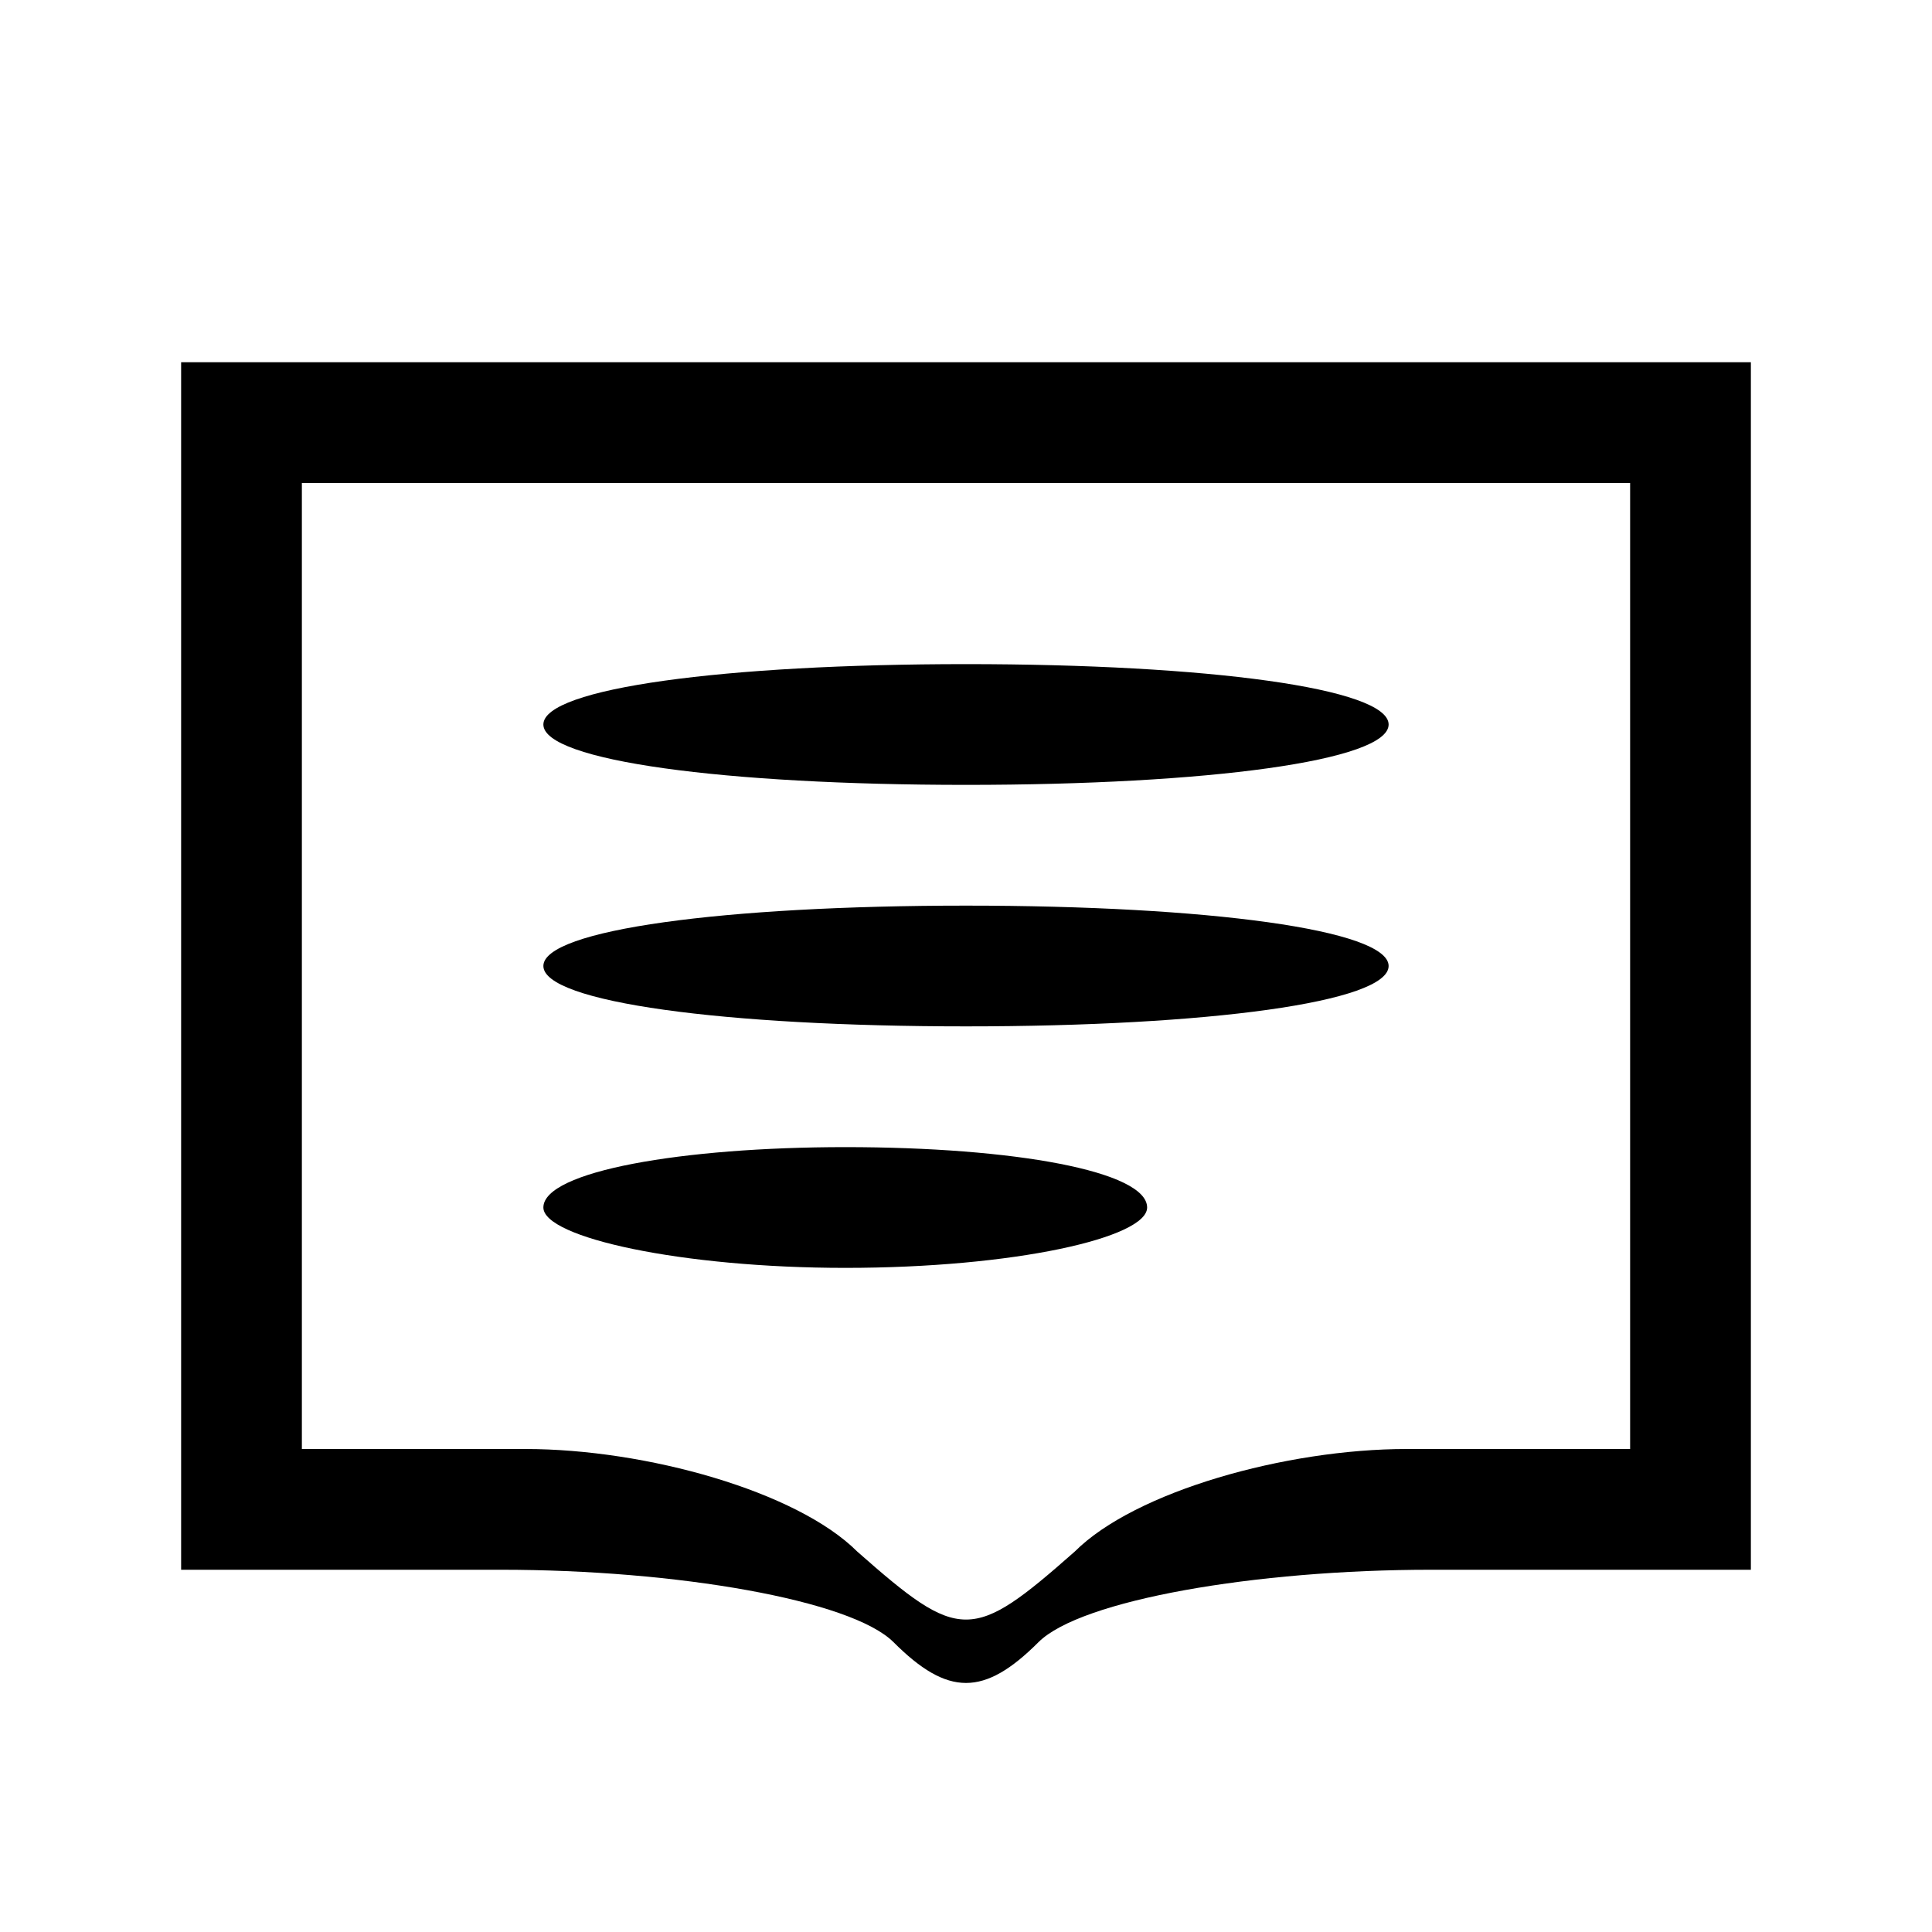 <?xml version="1.0" standalone="no"?>
<!DOCTYPE svg PUBLIC "-//W3C//DTD SVG 20010904//EN"
 "http://www.w3.org/TR/2001/REC-SVG-20010904/DTD/svg10.dtd">
<svg version="1.0" xmlns="http://www.w3.org/2000/svg"
 width="32pt" height="32pt" viewBox="0 0 32 32"
 preserveAspectRatio="xMidYMid meet">

<g transform="translate(0,32) scale(0.1,-0.1)"
fill="#000000" stroke="none">
<path d="M30 160 l0 -100 53 0 c29 0 58 -5 65 -12 9 -9 15 -9 24 0 7 7 36 12
65 12 l53 0 0 100 0 100 -130 0 -130 0 0 -100z m240 0 l0 -80 -37 0 c-20 0
-45 -7 -55 -17 -17 -15 -19 -15 -36 0 -10 10 -35 17 -55 17 l-37 0 0 80 0 80
110 0 110 0 0 -80z"/>
<path d="M90 200 c0 -6 30 -10 70 -10 40 0 70 4 70 10 0 6 -30 10 -70 10 -40
0 -70 -4 -70 -10z"/>
<path d="M90 160 c0 -6 30 -10 70 -10 40 0 70 4 70 10 0 6 -30 10 -70 10 -40
0 -70 -4 -70 -10z"/>
<path d="M90 120 c0 -5 23 -10 50 -10 28 0 50 5 50 10 0 6 -22 10 -50 10 -27
0 -50 -4 -50 -10z"/>
</g>
</svg>
